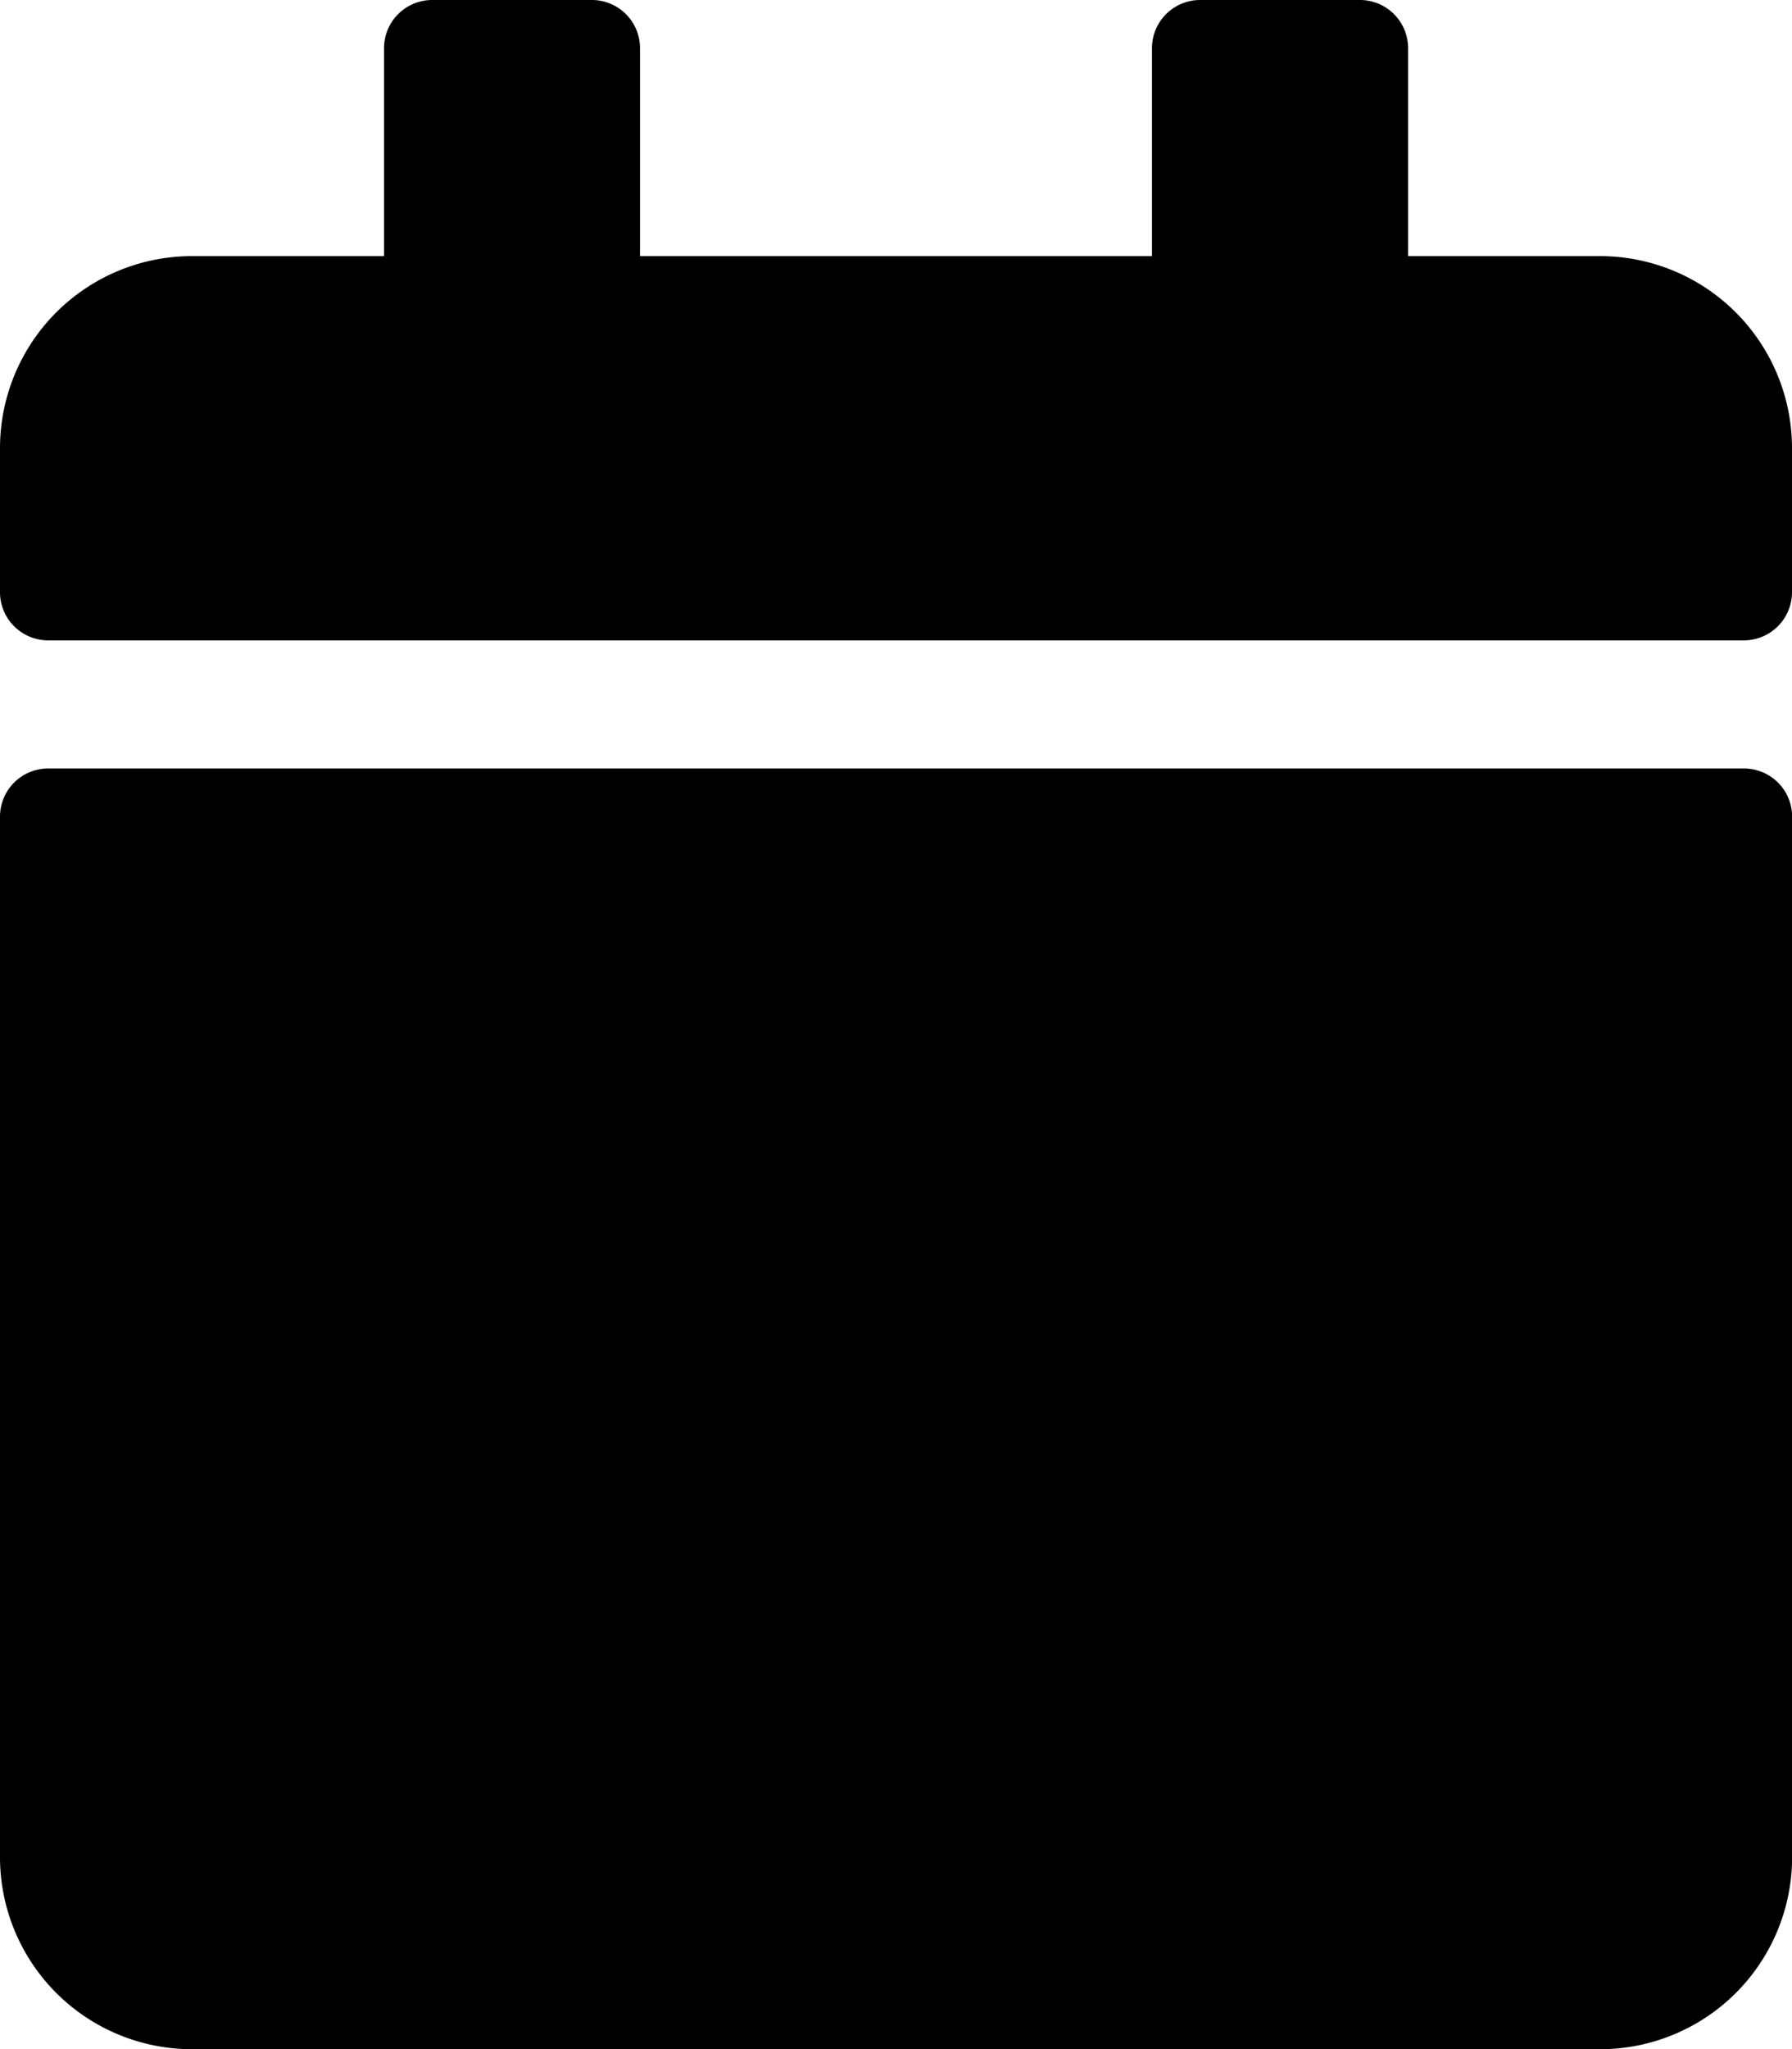 <svg xmlns="http://www.w3.org/2000/svg" width="14.4" height="16.458" viewBox="0 0 14.4 16.458">
  <path id="Icon_awesome-calendar" data-name="Icon awesome-calendar" d="M.386,6.172H14.015a.387.387,0,0,1,.386.386v8.357a1.543,1.543,0,0,1-1.543,1.543H1.543A1.543,1.543,0,0,1,0,14.915V6.557A.387.387,0,0,1,.386,6.172ZM14.4,4.757V3.6a1.543,1.543,0,0,0-1.543-1.543H11.315V.386A.387.387,0,0,0,10.929,0H9.643a.387.387,0,0,0-.386.386V2.057H5.143V.386A.387.387,0,0,0,4.757,0H3.472a.387.387,0,0,0-.386.386V2.057H1.543A1.543,1.543,0,0,0,0,3.6V4.757a.387.387,0,0,0,.386.386H14.015A.387.387,0,0,0,14.4,4.757Z"/>
</svg>
